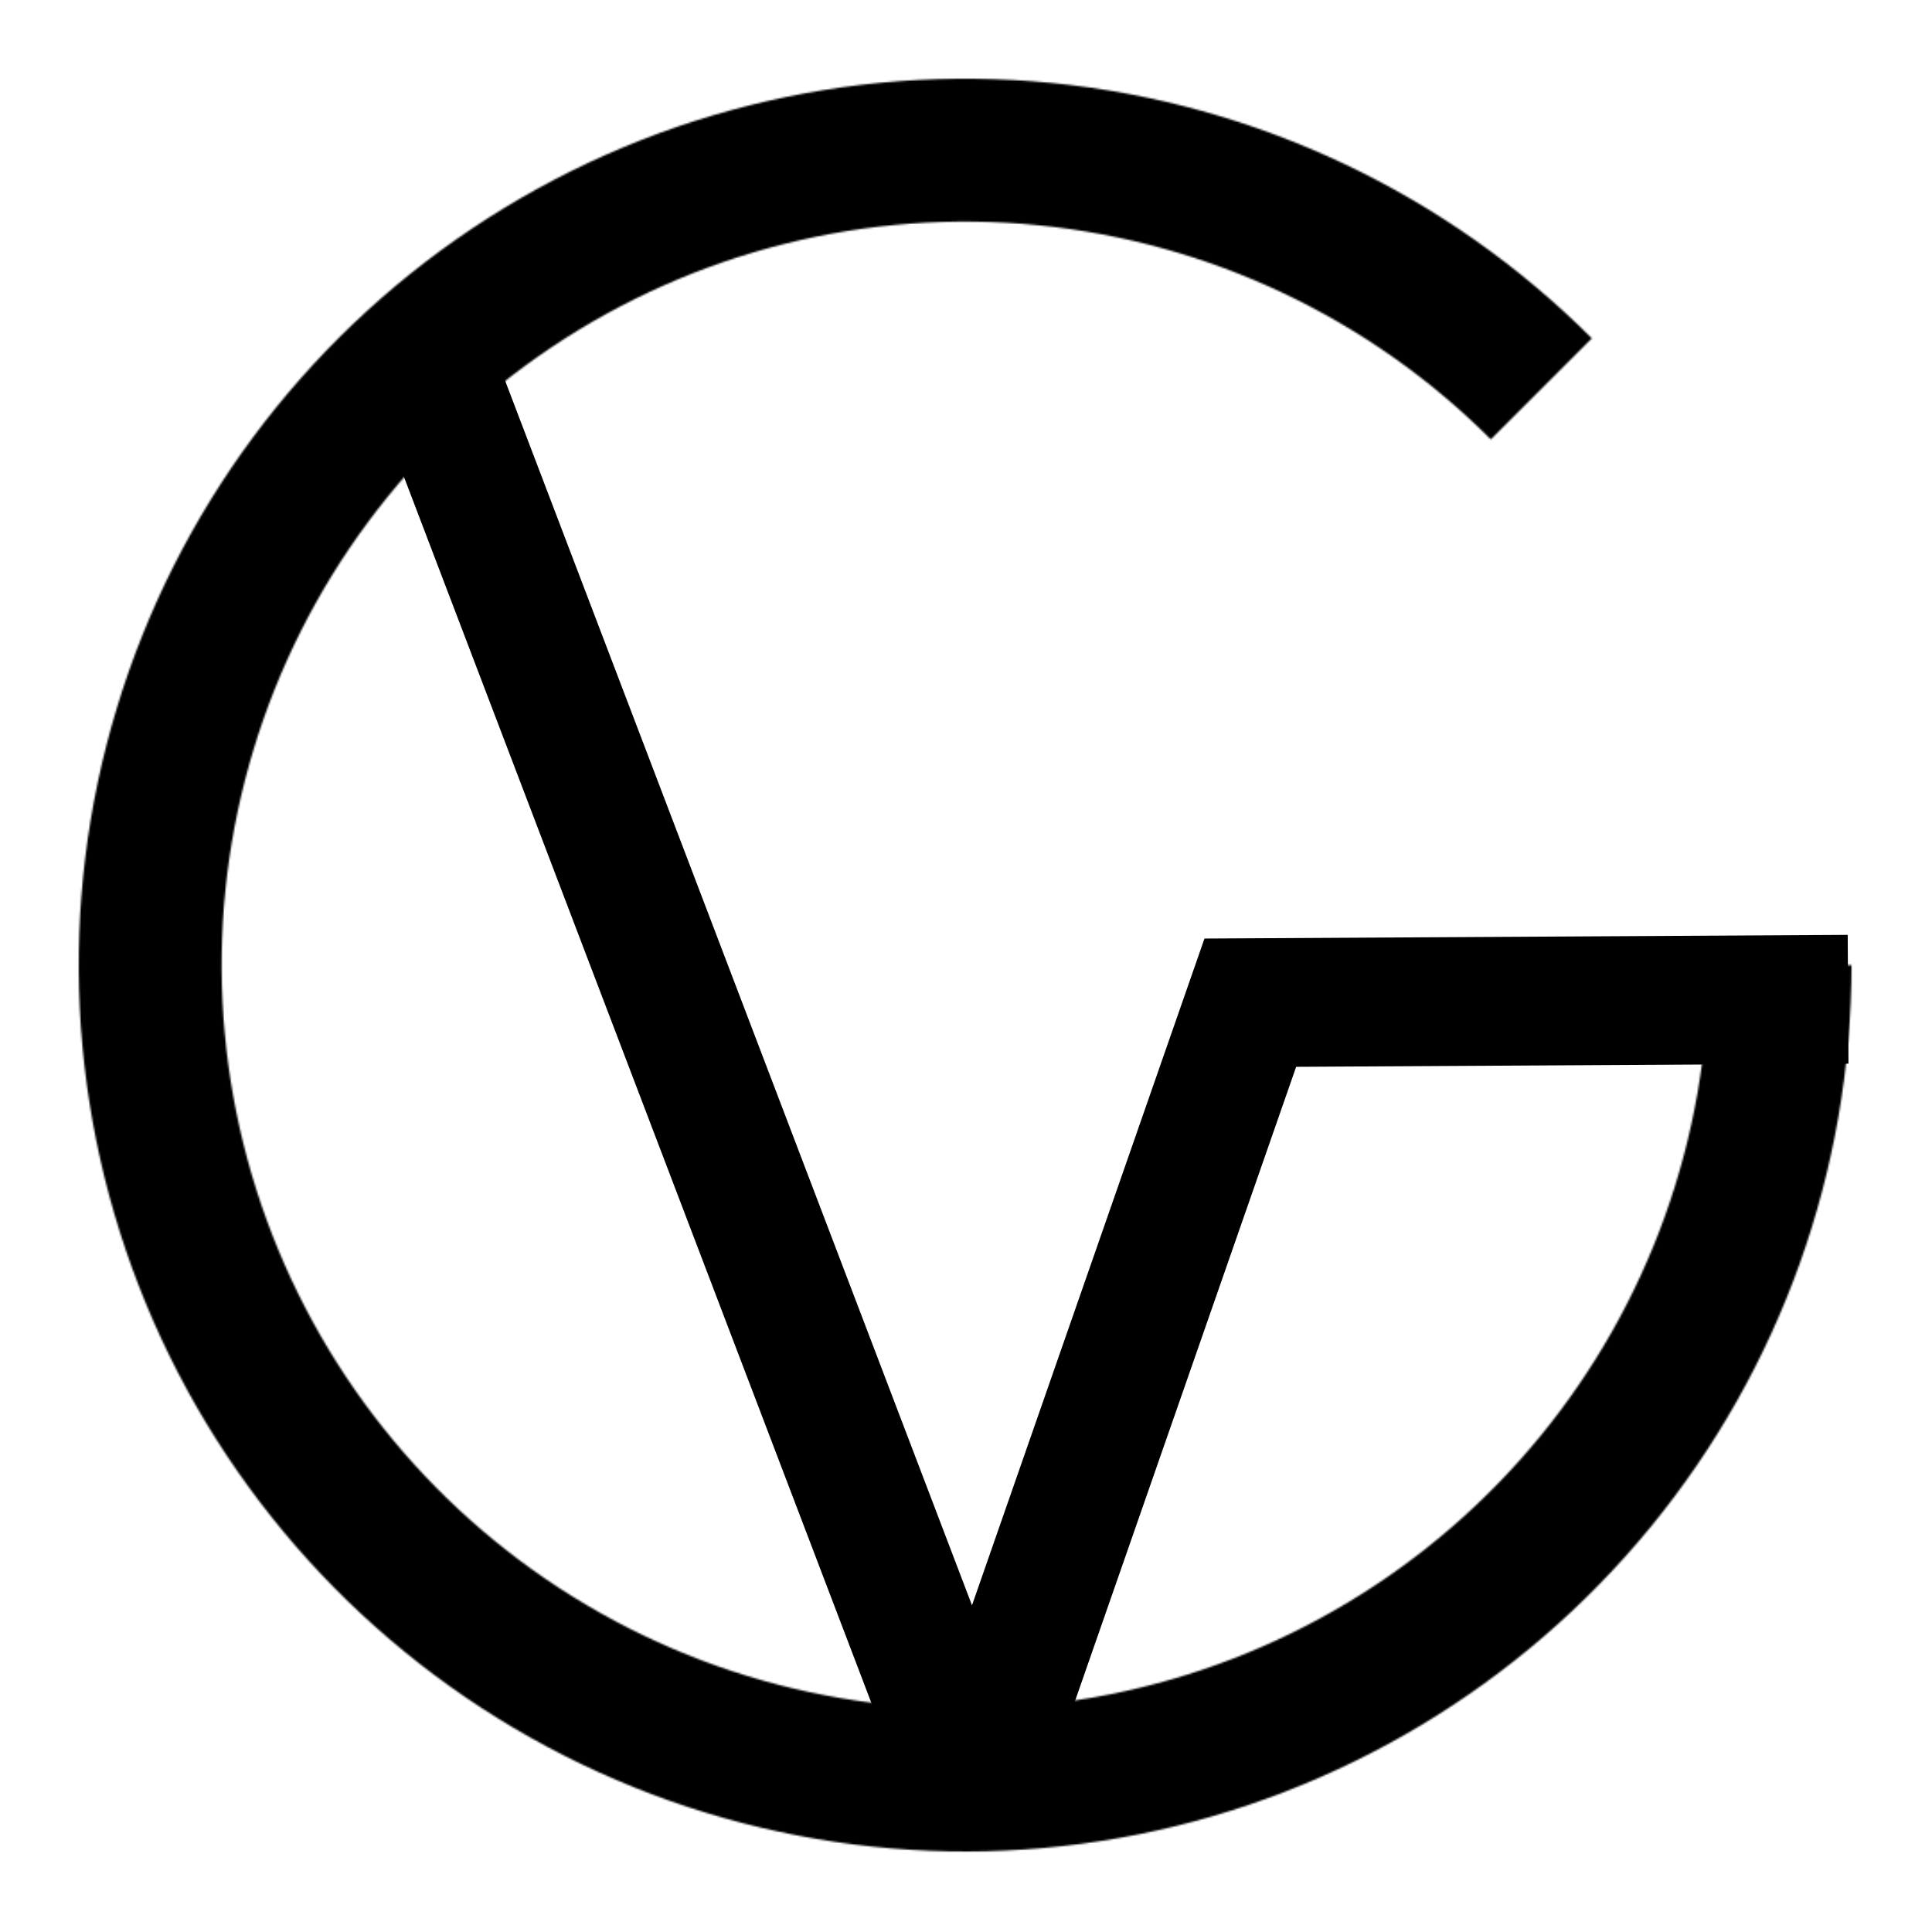 <svg width="1080" height="1080" viewBox="0 0 1080 1080" fill="none" xmlns="http://www.w3.org/2000/svg">
<mask id="path-1-inside-1_723_2" fill="white">
<path d="M1035 539.5C1035 654.137 995.251 765.227 922.527 853.842C849.802 942.457 748.601 1003.11 636.167 1025.48C523.733 1047.84 407.023 1030.53 305.923 976.492C204.823 922.453 125.587 835.03 81.718 729.12C37.848 623.209 32.059 505.364 65.336 395.664C98.613 285.964 168.898 191.195 264.215 127.507C359.532 63.818 473.983 35.15 588.067 46.386C702.152 57.622 808.811 108.068 889.871 189.129L833.387 245.613C765.395 177.62 675.93 135.307 580.238 125.882C484.545 116.457 388.545 140.504 308.594 193.925C228.644 247.346 169.69 326.837 141.777 418.852C113.865 510.867 118.721 609.714 155.518 698.551C192.315 787.387 258.777 860.716 343.578 906.044C428.38 951.371 526.275 965.892 620.583 947.133C714.891 928.374 799.778 877.495 860.778 803.166C921.779 728.837 955.119 635.656 955.119 539.5H1035Z"/>
</mask>
<path d="M1035 539.5C1035 654.137 995.251 765.227 922.527 853.842C849.802 942.457 748.601 1003.11 636.167 1025.48C523.733 1047.84 407.023 1030.53 305.923 976.492C204.823 922.453 125.587 835.03 81.718 729.12C37.848 623.209 32.059 505.364 65.336 395.664C98.613 285.964 168.898 191.195 264.215 127.507C359.532 63.818 473.983 35.15 588.067 46.386C702.152 57.622 808.811 108.068 889.871 189.129L833.387 245.613C765.395 177.62 675.93 135.307 580.238 125.882C484.545 116.457 388.545 140.504 308.594 193.925C228.644 247.346 169.69 326.837 141.777 418.852C113.865 510.867 118.721 609.714 155.518 698.551C192.315 787.387 258.777 860.716 343.578 906.044C428.38 951.371 526.275 965.892 620.583 947.133C714.891 928.374 799.778 877.495 860.778 803.166C921.779 728.837 955.119 635.656 955.119 539.5H1035Z" stroke="black" stroke-width="80" mask="url(#path-1-inside-1_723_2)"/>
<path d="M235.898 191.982L542.364 995.856H547.137L698.938 560.504L1033.09 558.594" stroke="black" stroke-width="72"/>
</svg>

